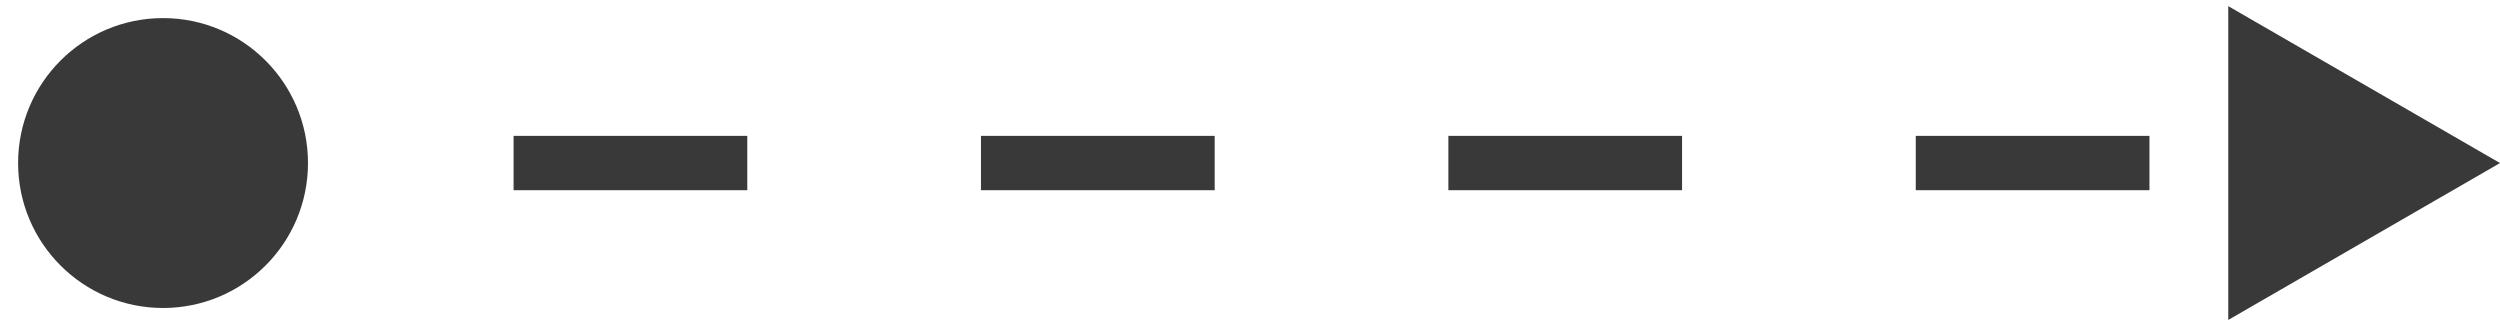<svg width="46" height="6" viewBox="0 0 46 6" fill="none" xmlns="http://www.w3.org/2000/svg">
<path id="Transfer" d="M0.333 3C0.333 4.473 1.527 5.667 3 5.667C4.473 5.667 5.667 4.473 5.667 3C5.667 1.527 4.473 0.333 3 0.333C1.527 0.333 0.333 1.527 0.333 3ZM46 3L41 0.113V5.887L46 3ZM3 3.5H5.15V2.5H3V3.5ZM9.45 3.5H13.75V2.5H9.45V3.5ZM18.05 3.5H22.35V2.5H18.05V3.5ZM26.65 3.5H30.95V2.5H26.65V3.5ZM35.25 3.5H39.55V2.5H35.25V3.5ZM0.333 3C0.333 4.473 1.527 5.667 3 5.667C4.473 5.667 5.667 4.473 5.667 3C5.667 1.527 4.473 0.333 3 0.333C1.527 0.333 0.333 1.527 0.333 3ZM46 3L41 0.113V5.887L46 3ZM3 3.5H5.15V2.5H3V3.5ZM9.45 3.5H13.75V2.5H9.45V3.5ZM18.05 3.5H22.35V2.5H18.05V3.5ZM26.65 3.5H30.95V2.5H26.65V3.5ZM35.25 3.5H39.55V2.5H35.25V3.5Z" fill="#393939"/>
</svg>
